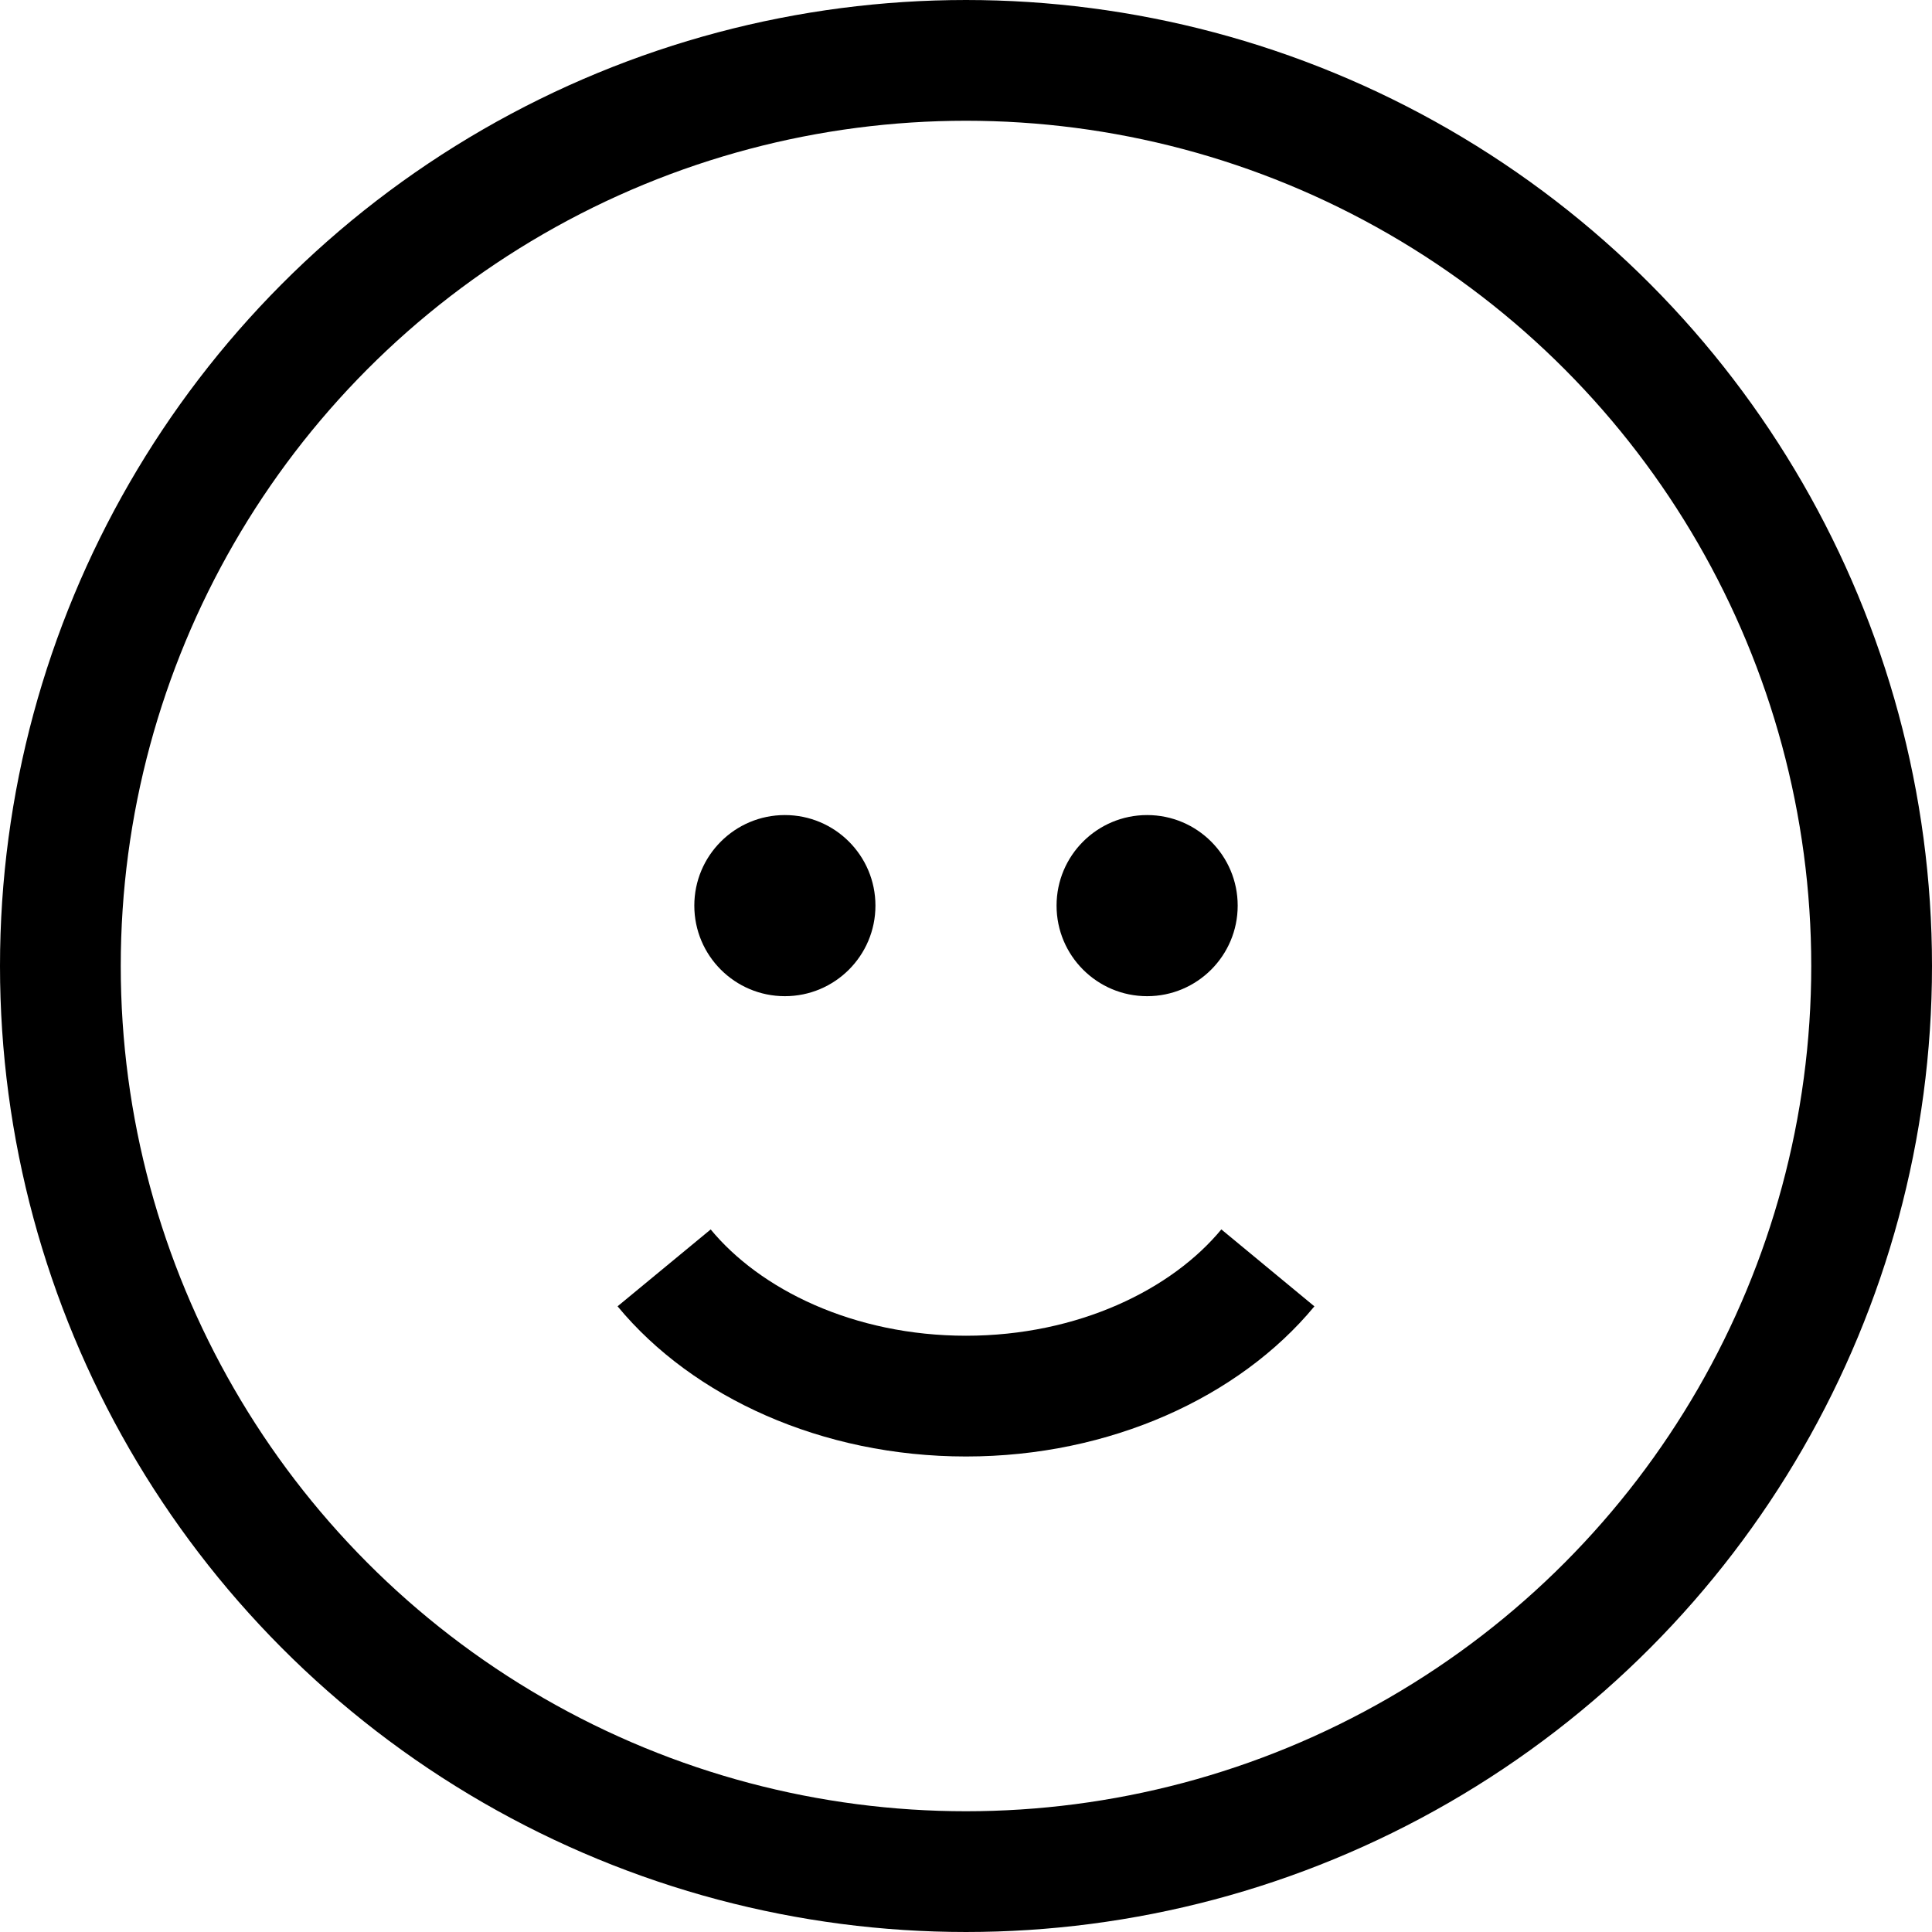 <svg version="1.1" xmlns="http://www.w3.org/2000/svg" xmlns:xlink="http://www.w3.org/1999/xlink" viewBox="0 0 16 16">
<circle fill="none" stroke="#000000" stroke-miterlimit="10" cx="8" cy="8" r="7.5"/>
<circle cx="6.5" cy="7.5" r="0.75"/>
<circle cx="9.5" cy="7.5" r="0.75"/>
<path fill="none" stroke="#000000" stroke-miterlimit="10" d="M5.5,10.5c0.516,0.625,1.438,1.062,2.5,1.062h0.001H8
  c1.062,0,1.984-0.438,2.5-1.062"/>
</svg>